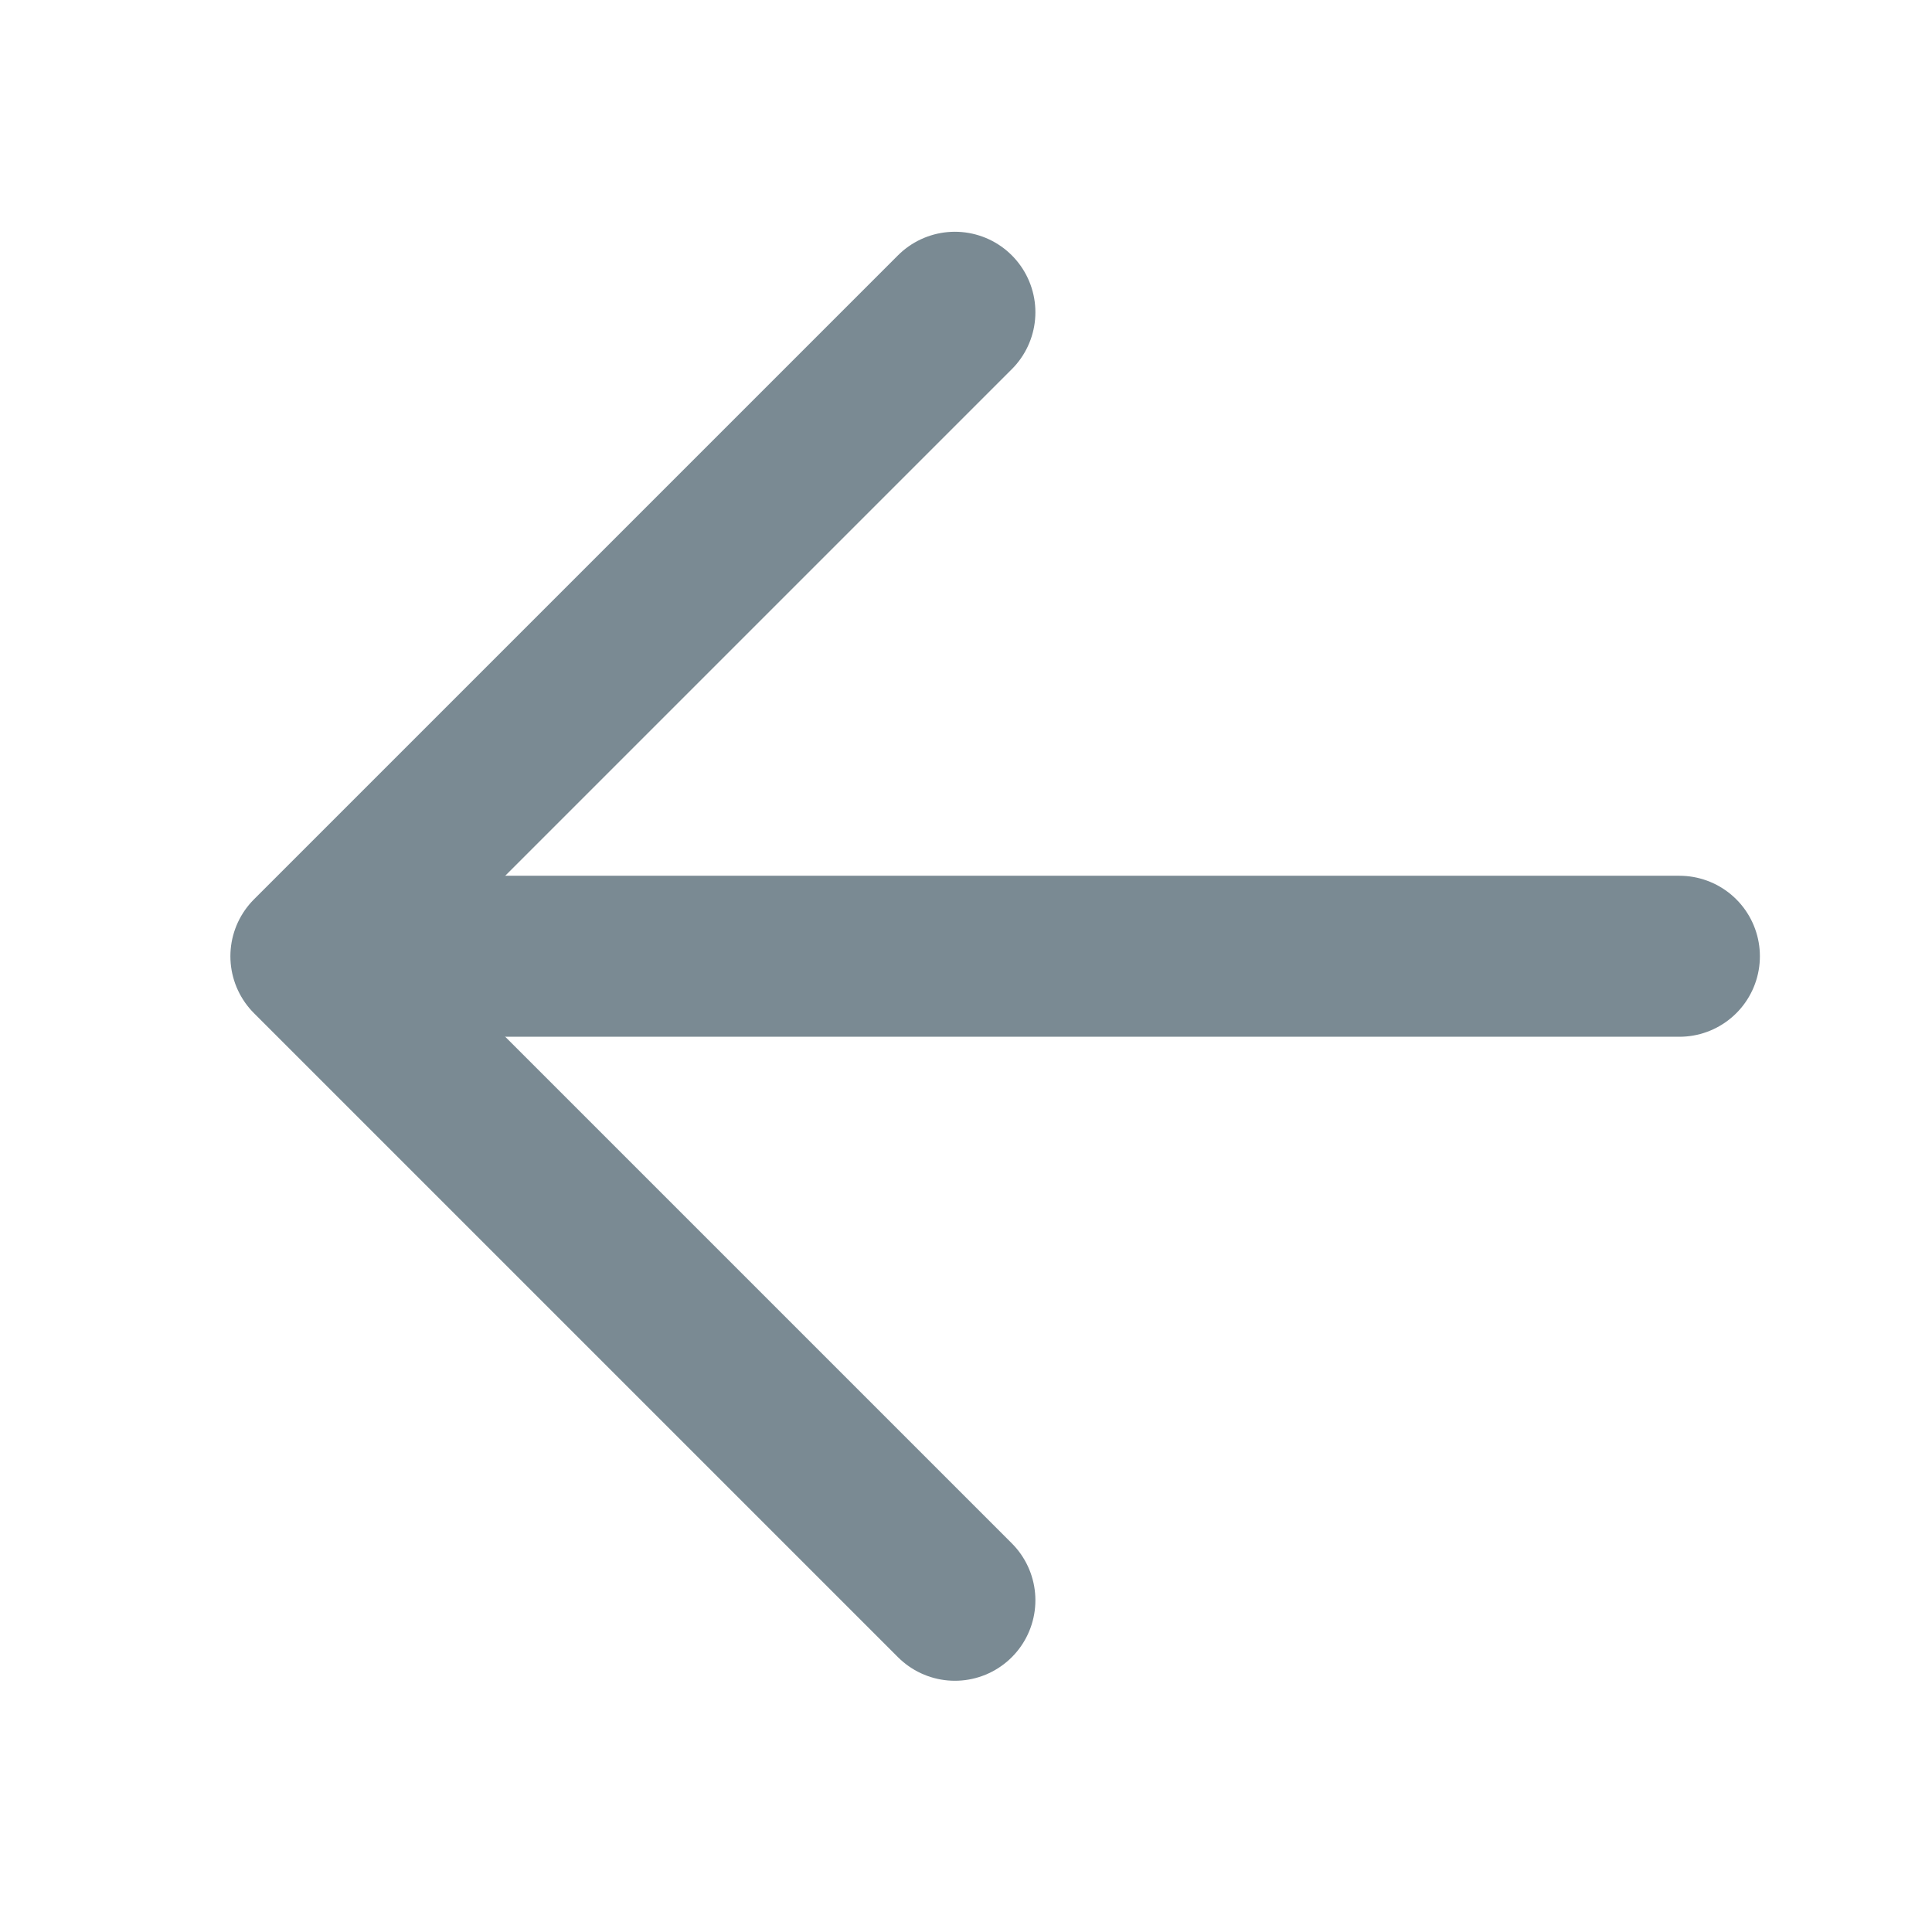 <svg width="24" height="24" viewBox="0 0 24 24" fill="none" xmlns="http://www.w3.org/2000/svg">
<path d="M11.862 3.879L3.862 11.879L11.862 19.879" stroke="#7A8A93" stroke-width="2" stroke-linecap="round" stroke-linejoin="round"/>
<path d="M4.862 11.879H20.862" stroke="#7A8A93" stroke-width="2" stroke-linecap="round" stroke-linejoin="round"/>
</svg>
